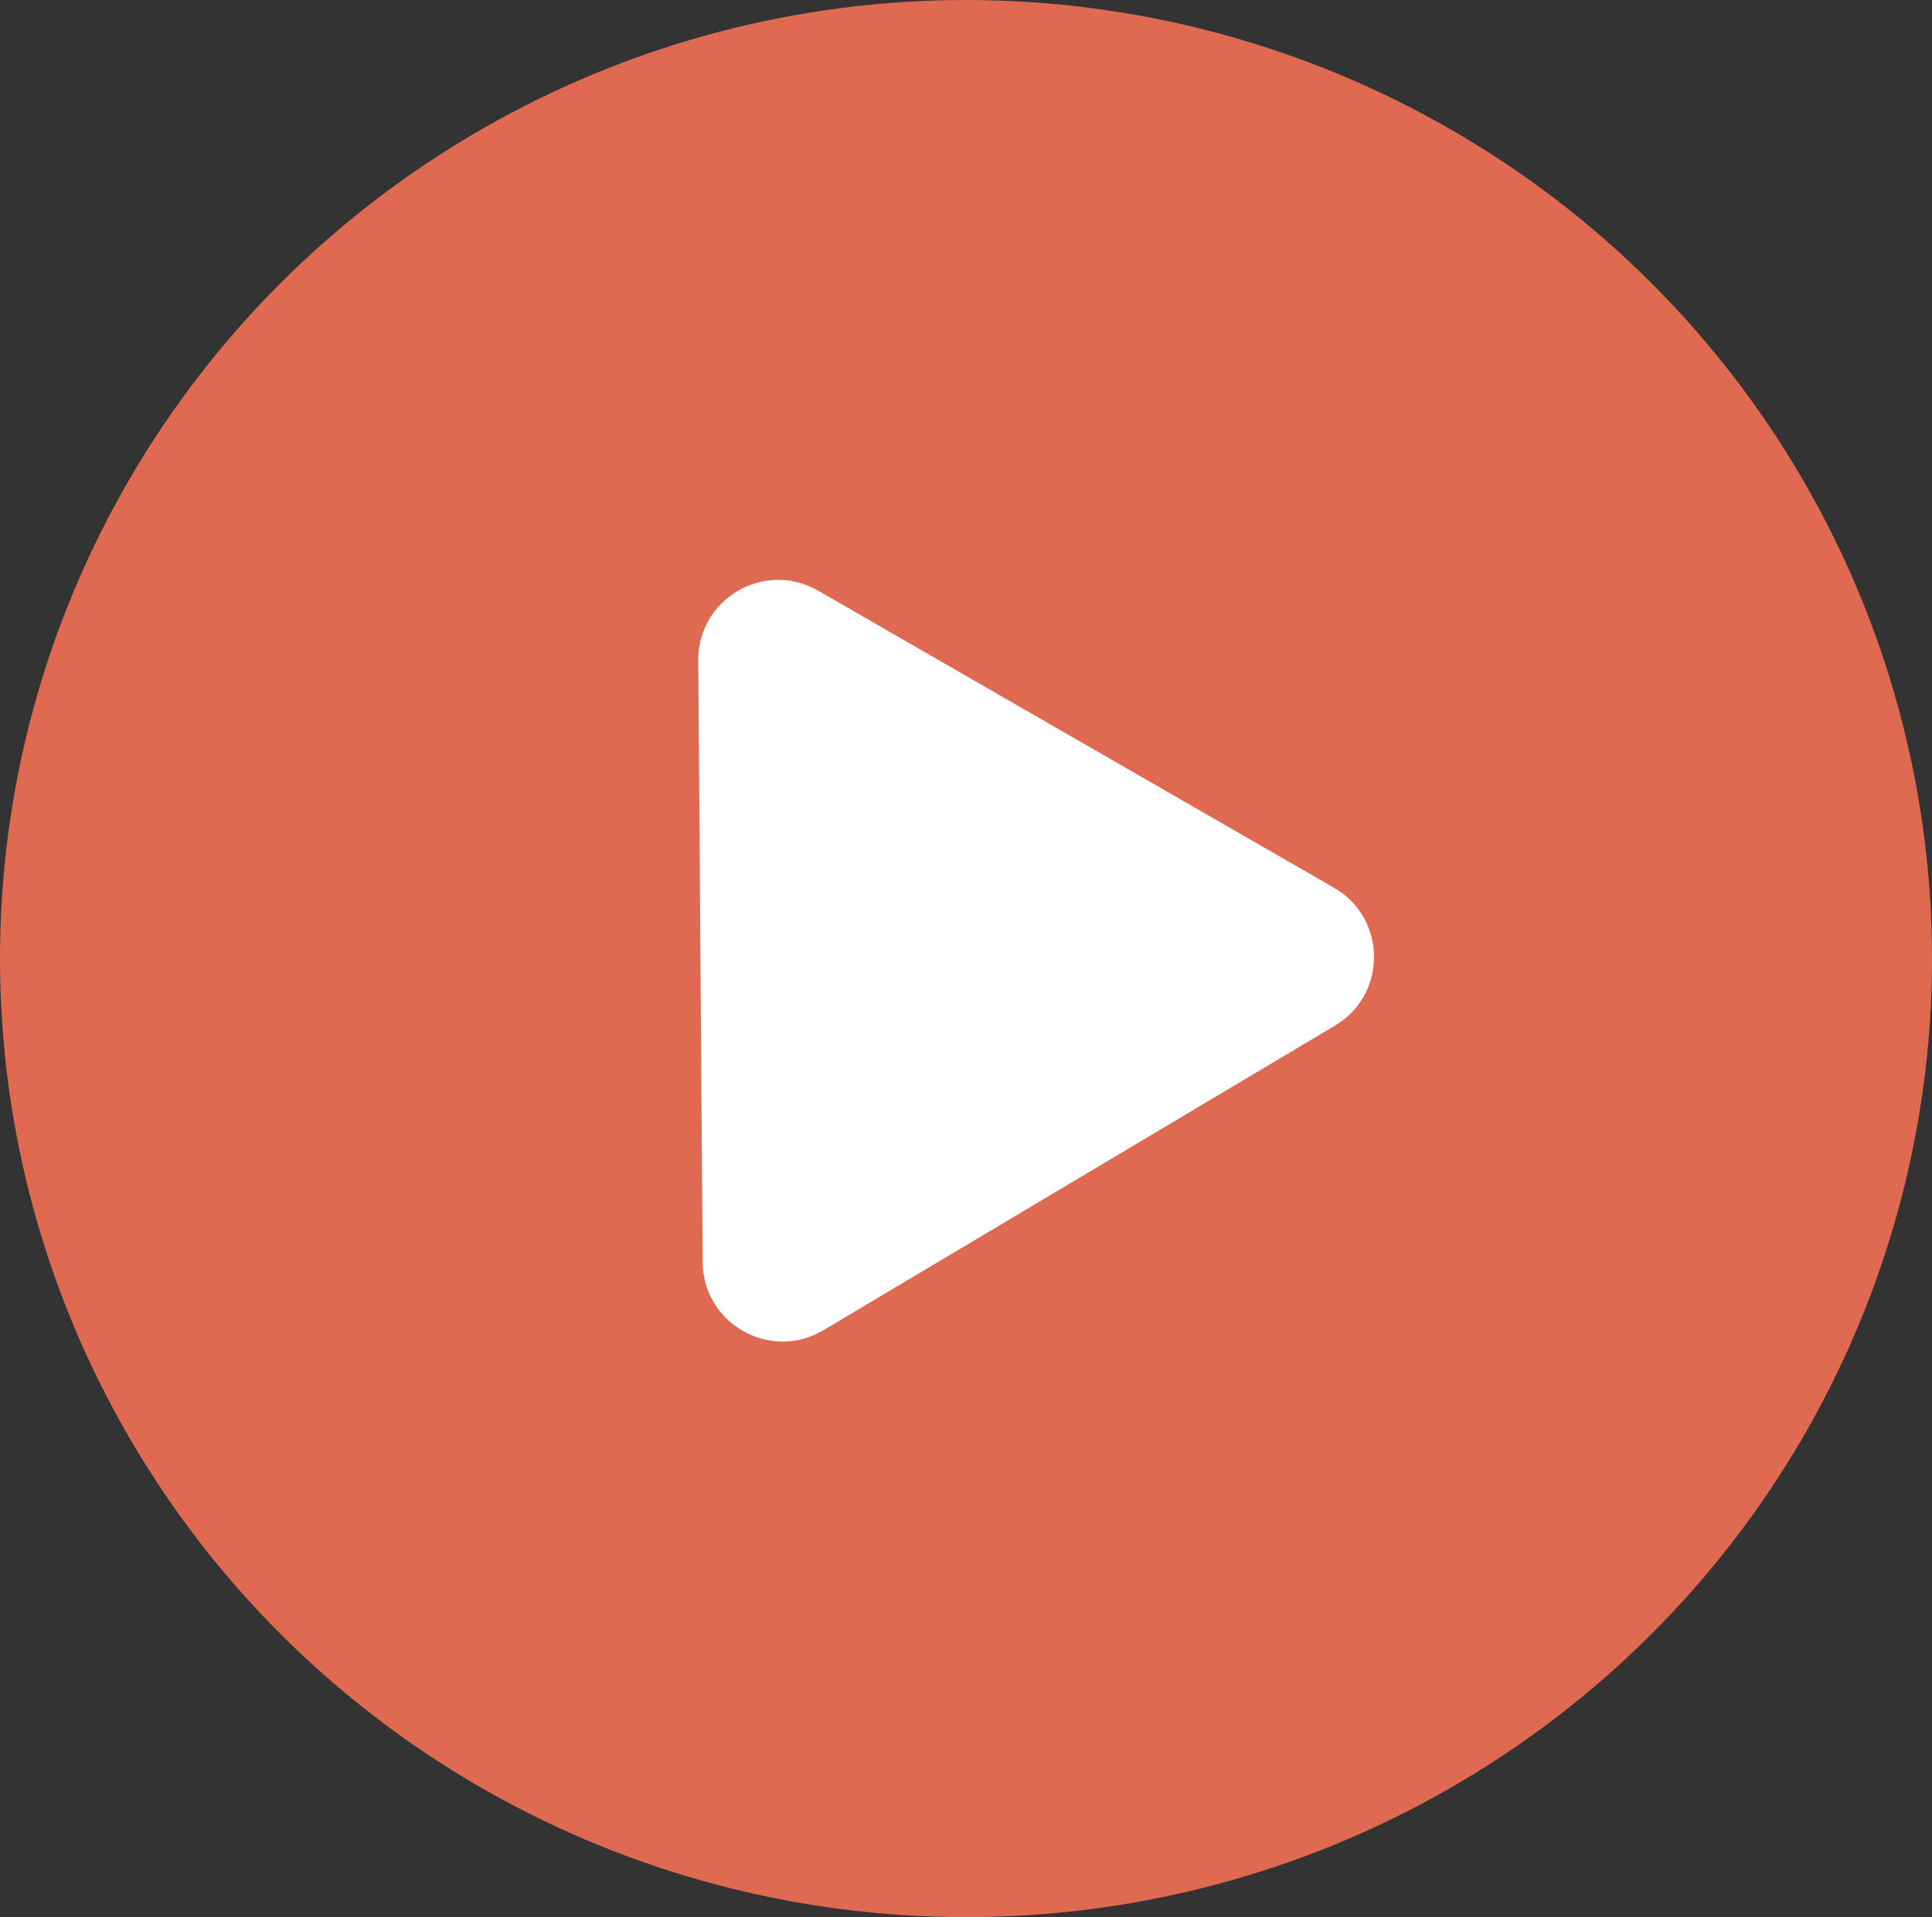 <svg width="266" height="264" viewBox="0 0 266 264" fill="none" xmlns="http://www.w3.org/2000/svg">
<rect x="0" y="0" width="266" height="264" fill="#333333" stroke="none"/>
<ellipse cx="133" cy="132" rx="133" ry="132" fill="#DF6951"/>
<path d="M183.665 122.247C190.95 126.443 191.027 136.928 183.804 141.23L113.373 183.176C106.071 187.524 96.806 182.303 96.744 173.805L96.14 90.945C96.078 82.447 105.265 77.091 112.63 81.333L183.665 122.247Z" fill="white"/>
</svg>
